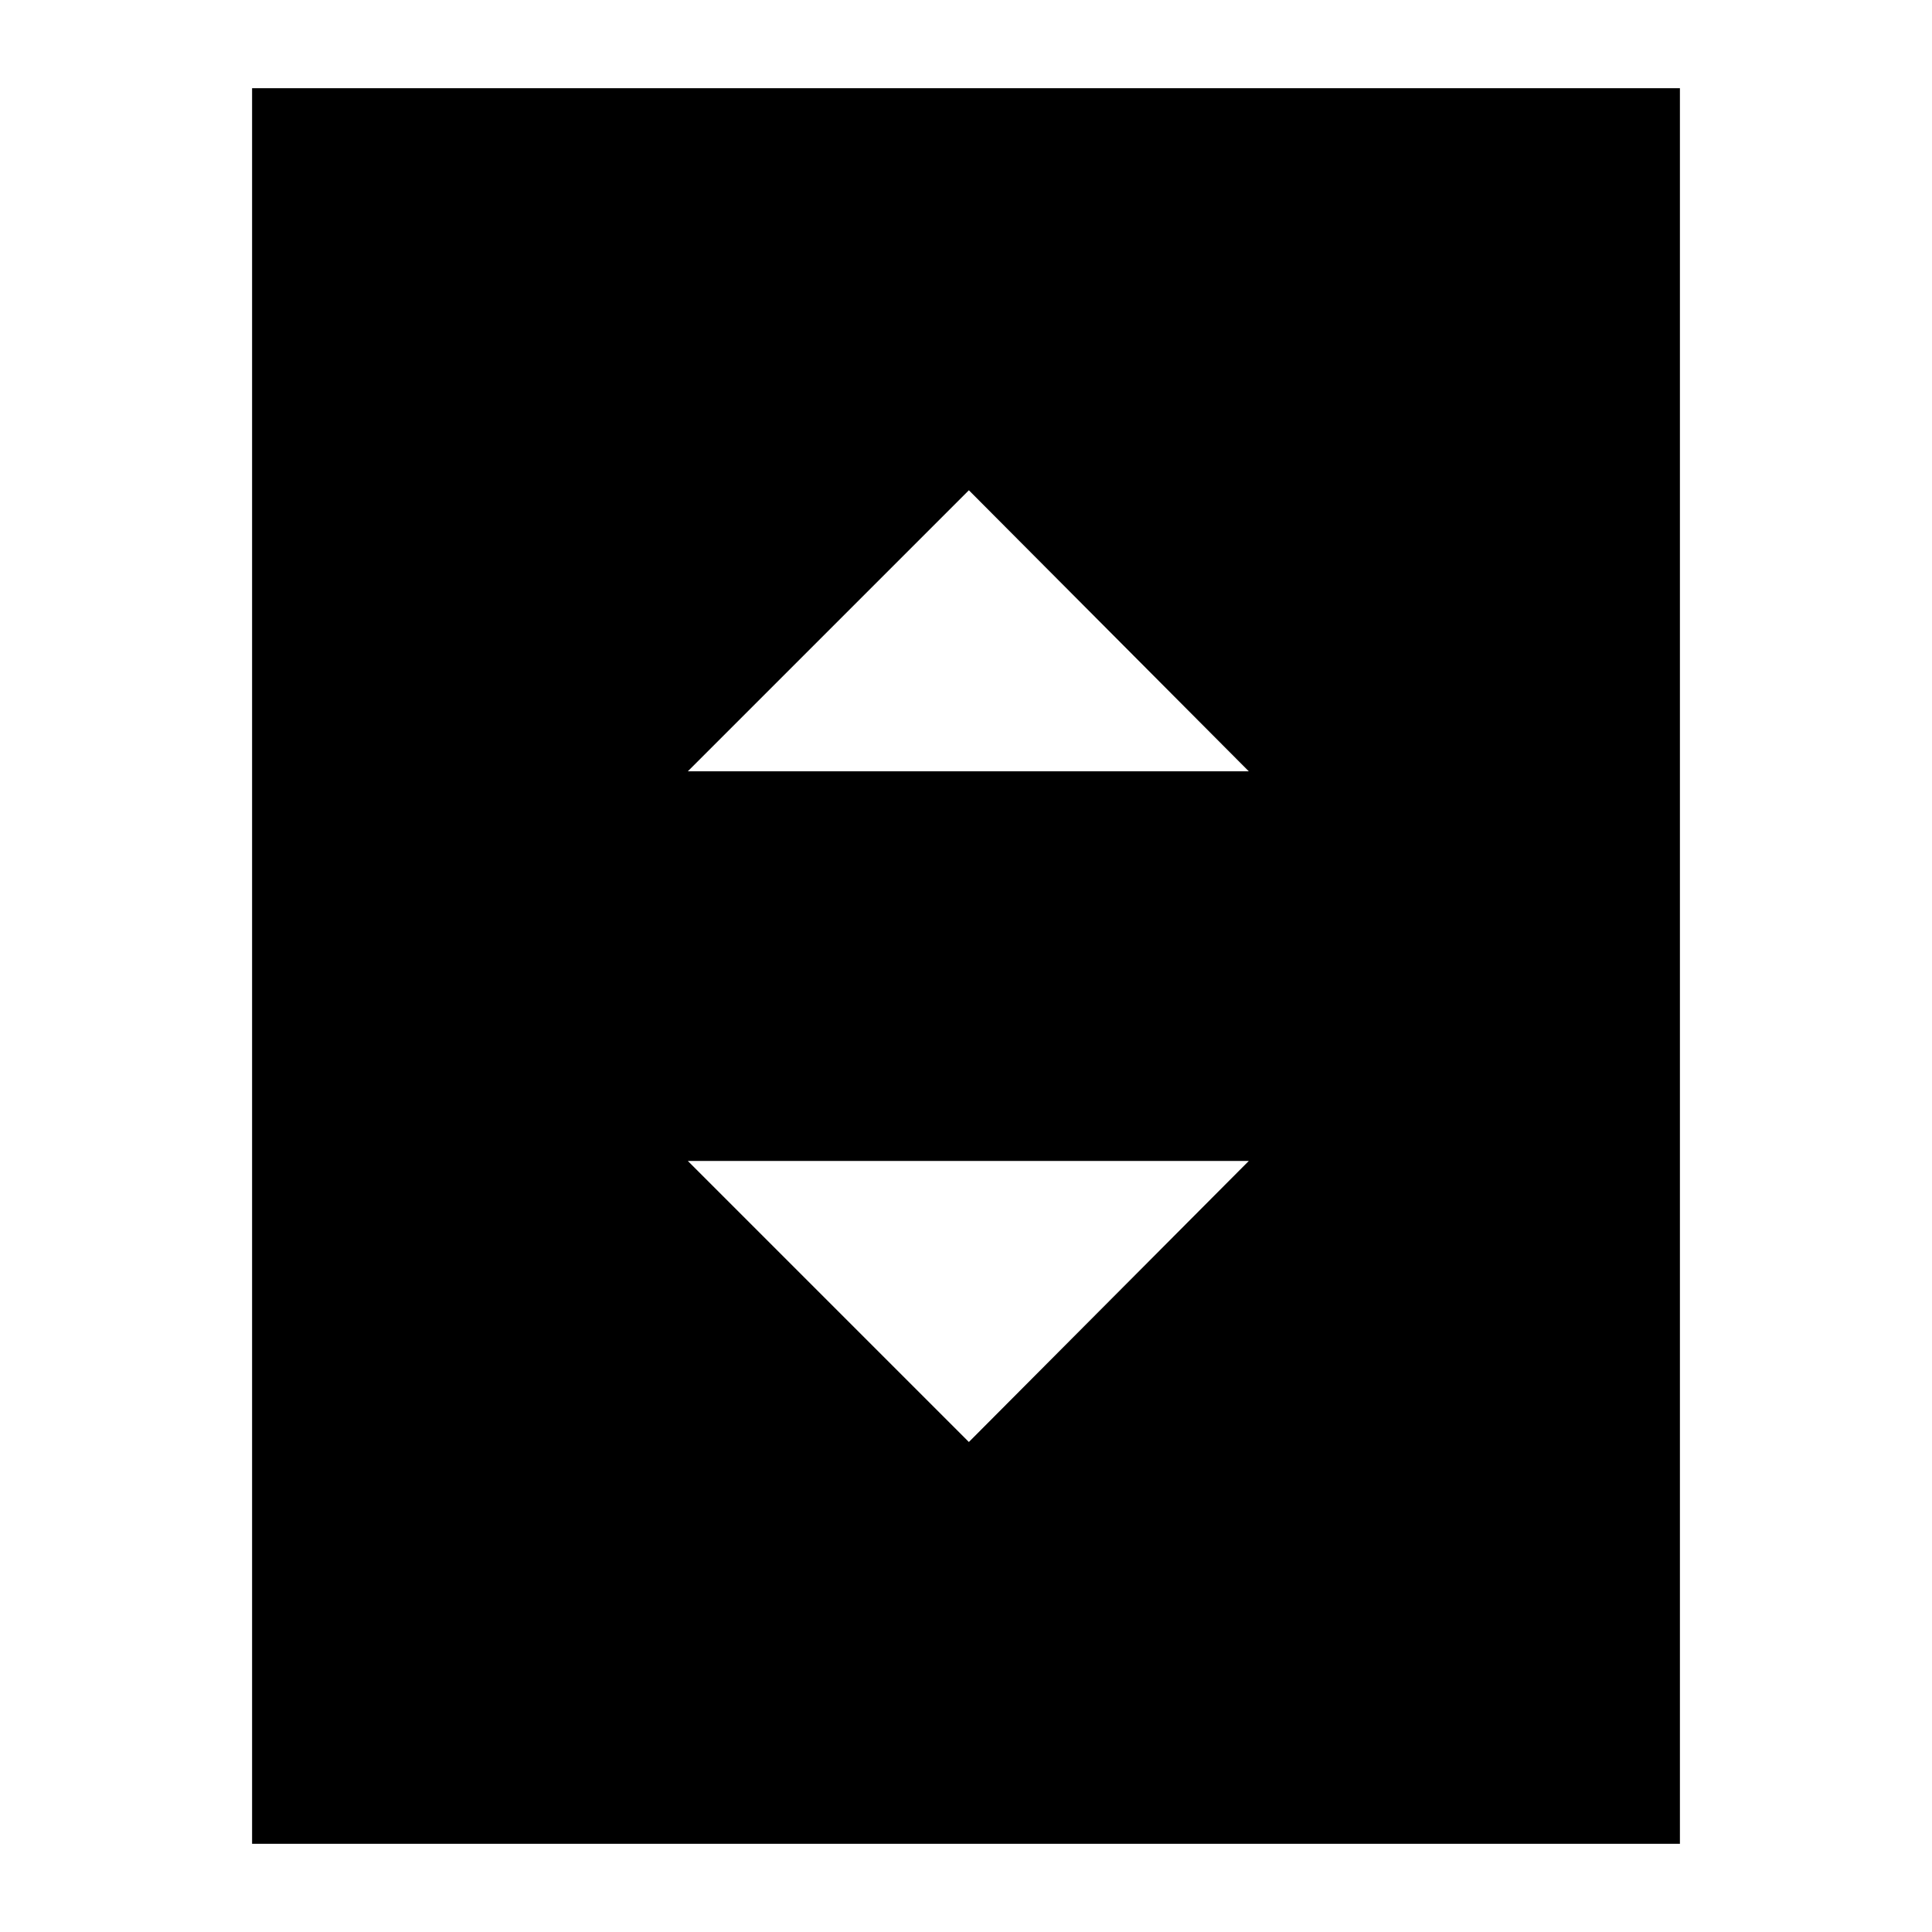 <svg xmlns="http://www.w3.org/2000/svg" height="24" viewBox="0 -960 960 960" width="24"><path d="M341.78-576.74h278.74L481.43-716.39 341.78-576.74Zm139.65 333.26 139.09-139.65H341.78l139.65 139.65ZM834.74-43.83H125.26v-872.34h709.48v872.34Z"/></svg>